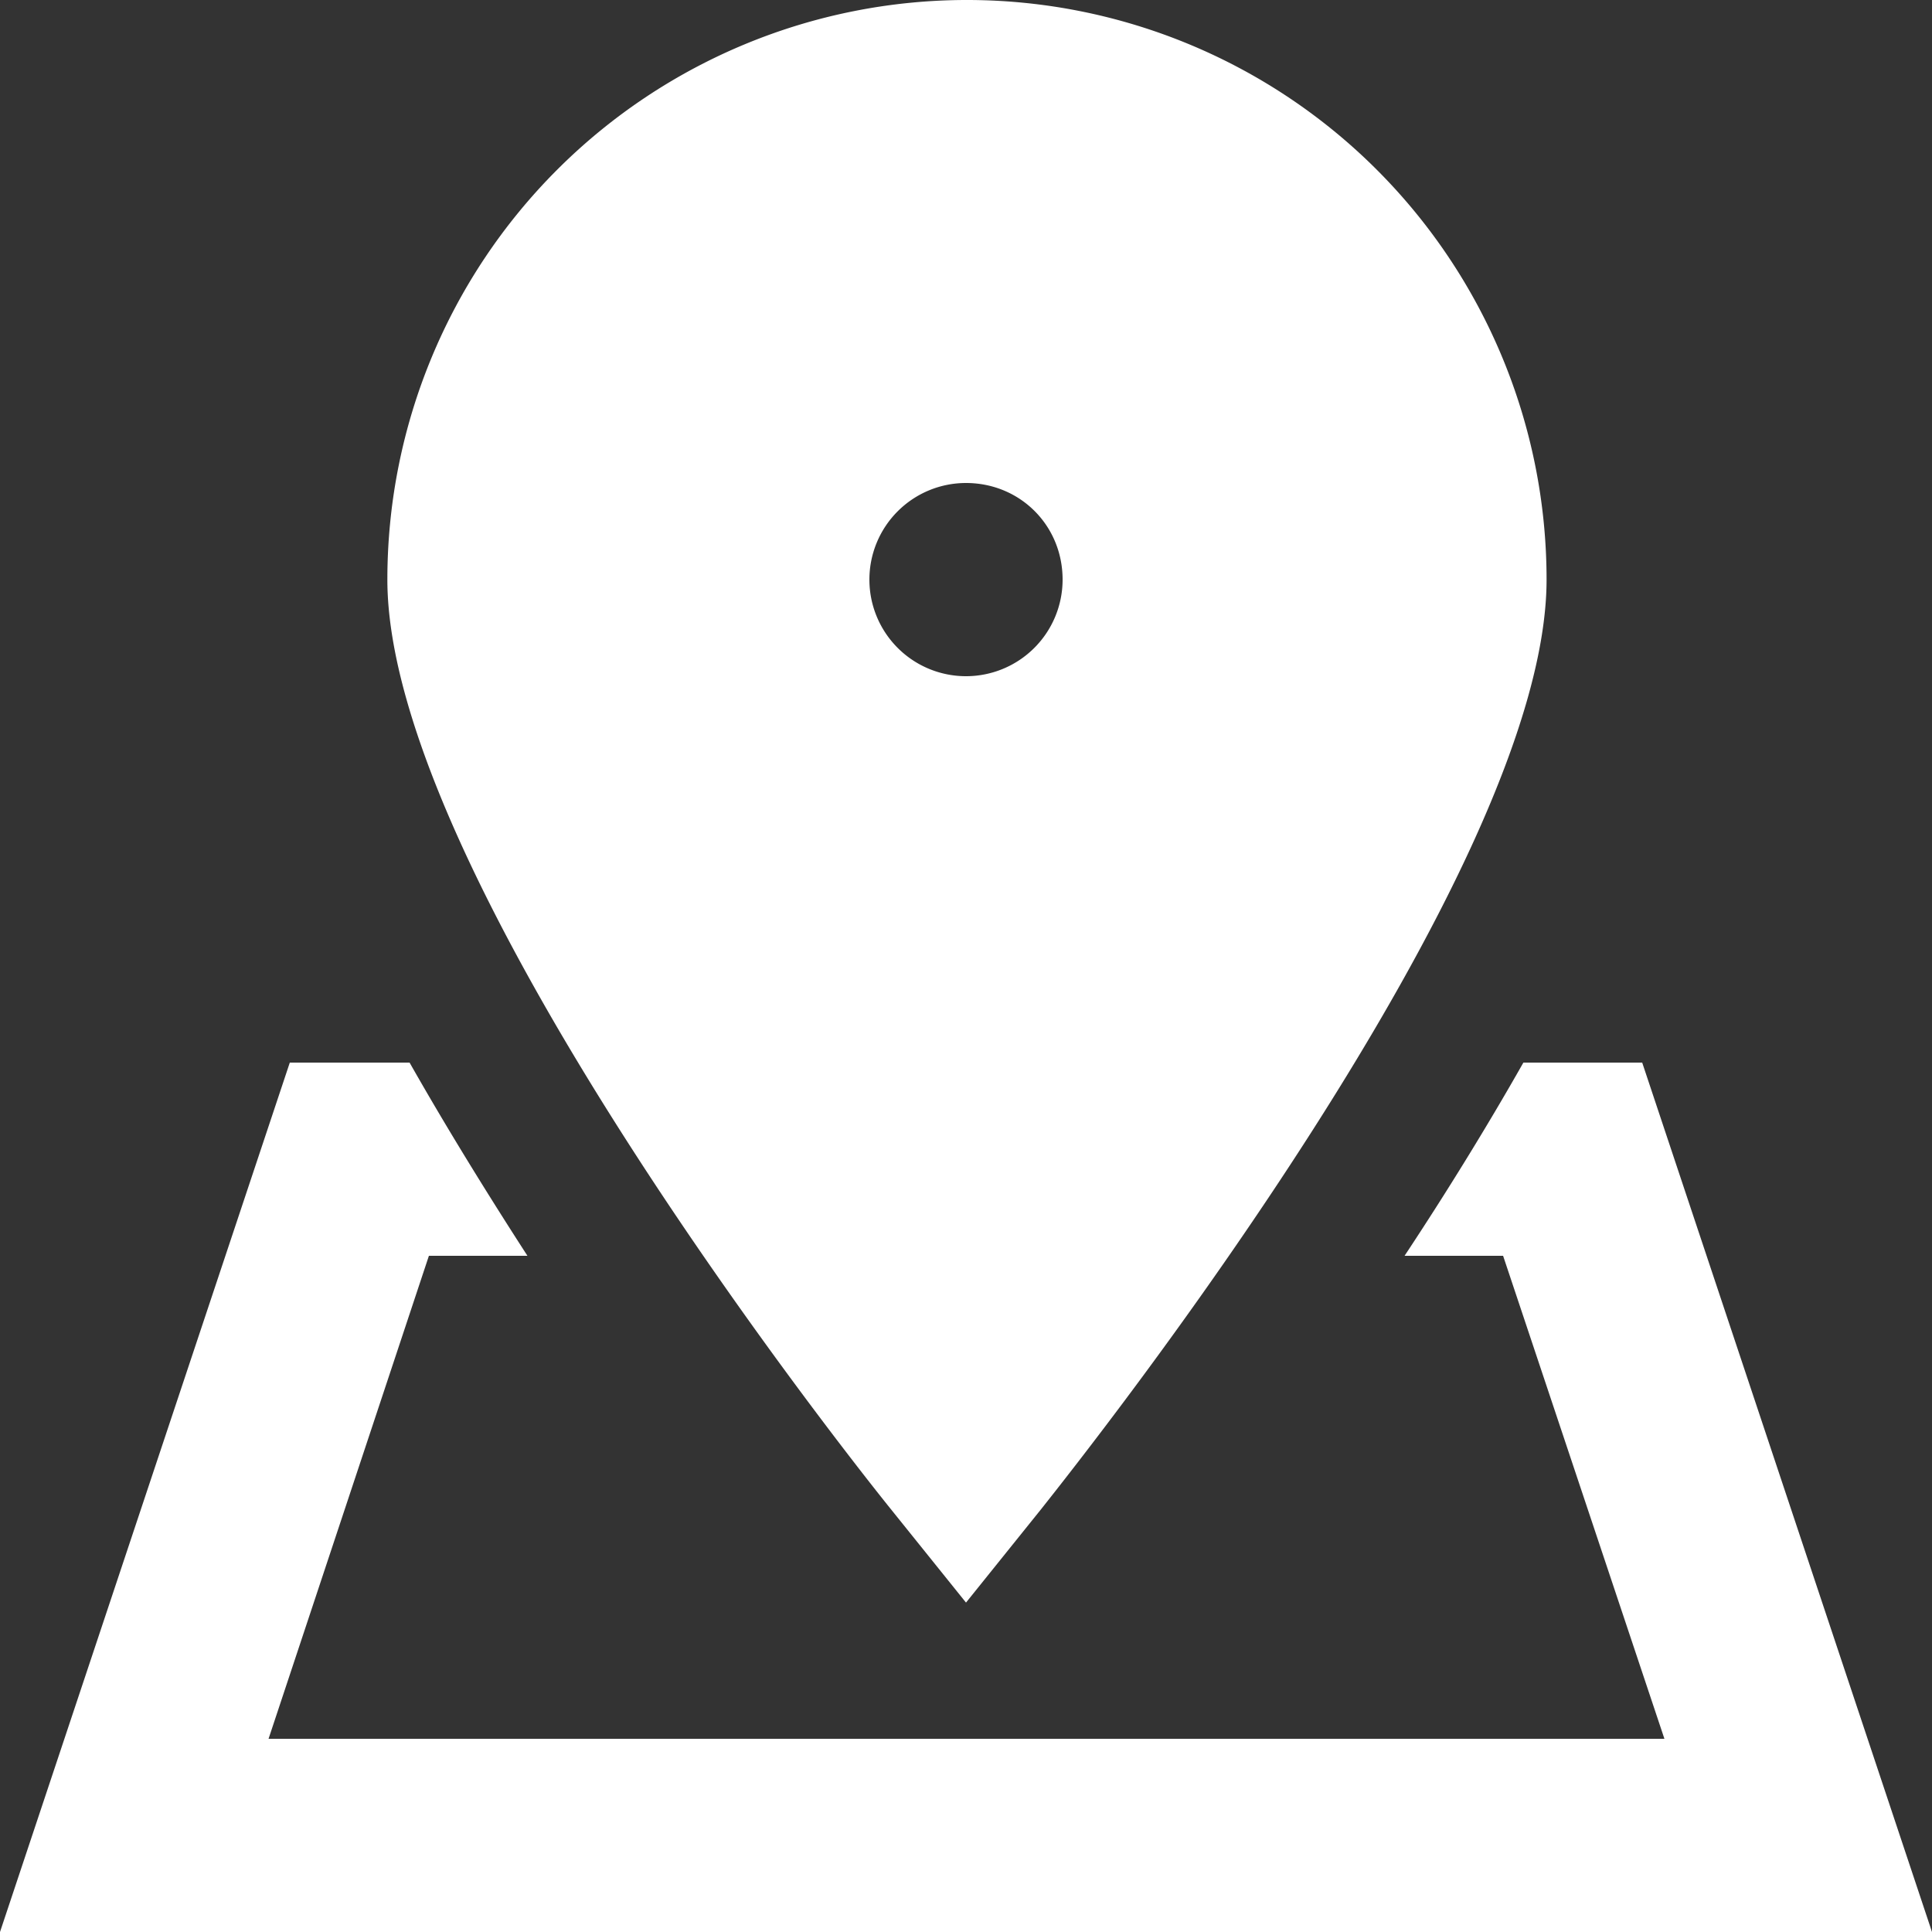 <svg xmlns="http://www.w3.org/2000/svg" xmlns:xlink="http://www.w3.org/1999/xlink" width="20" height="20" viewBox="0 0 20 20"><rect x="0" y="0" width="20" height="20" fill="#333333" stroke="none"/><defs><path id="mgeja" d="M323 4377h-20l3-9h1.24c.38.67.8 1.35 1.22 2h-1.02l-1.66 5h14.45l-1.67-5h-1.02c.43-.65.85-1.33 1.23-2H320zm-10.78-4.38c-.54-.67-5.21-6.6-5.21-9.62a6 6 0 0 1 12 0c0 3.02-4.7 8.95-5.23 9.62l-.78.97zM312 4363a1 1 0 0 0 1 1 1 1 0 0 0 1-1c0-.56-.44-1-1-1a1 1 0 0 0-1 1z"/></defs><g><g transform="translate(-303 -4357)"><use fill="#fff" xlink:href="#mgeja"/></g></g></svg>